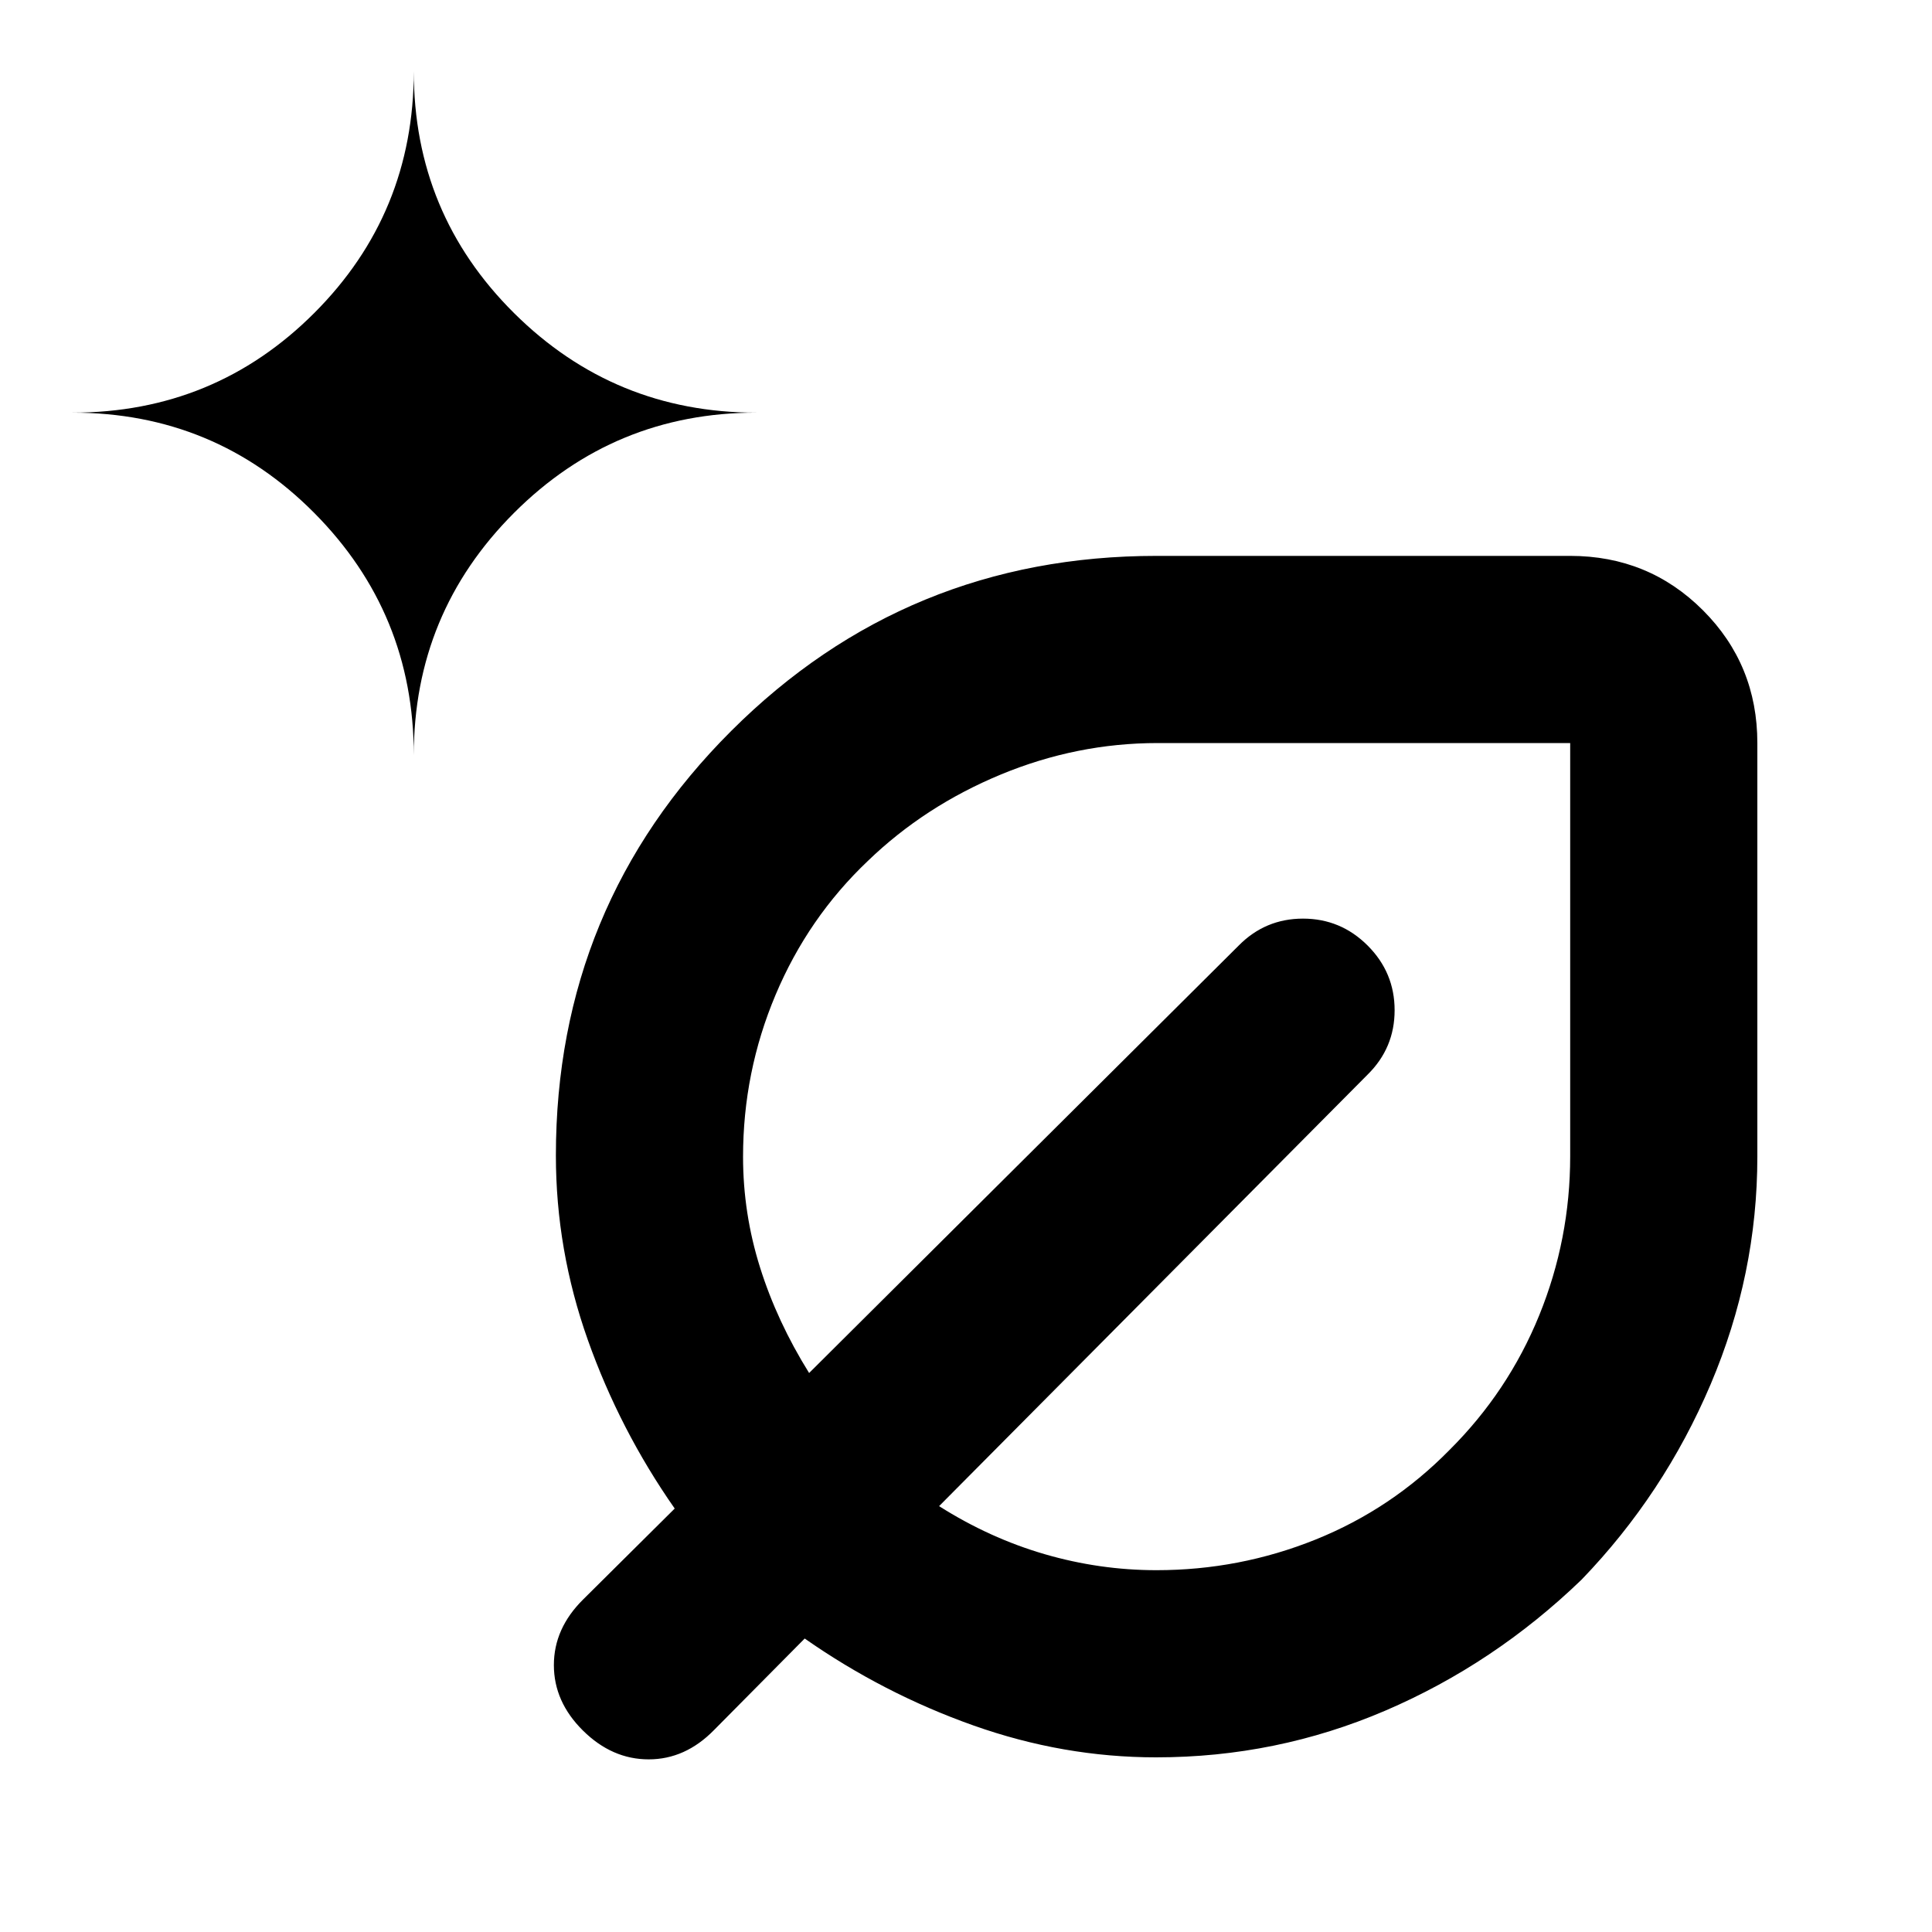 <svg xmlns="http://www.w3.org/2000/svg" height="20" viewBox="0 -960 960 960" width="20"><path d="M574.506-86.782q-46.158 0-90.875-15.869-44.718-15.87-83.783-43.174l-45.046 45.469q-14.274 14.574-32.473 14.574-18.199 0-32.655-14.304-14.457-14.305-14.457-32.544 0-18.24 14.574-32.637l45.469-45.146q-27.304-39.065-43.173-83.782-15.87-44.718-15.87-91.635 0-124.011 87.134-210.982t211.367-86.971h205.499q38.942 0 65.972 27.029 27.029 27.03 27.029 65.972v205.5q0 58.519-23.204 113.125-23.205 54.606-64.115 97.056-43.45 41.91-97.556 65.115-54.106 23.204-113.837 23.204ZM205.608-584.74q0-70.594 49.812-120.406 49.811-49.811 120.406-49.811-70.595 0-120.406-49.482-49.812-49.482-49.812-120.171 0 70.689-49.482 120.171-49.482 49.482-120.17 49.482 70.688 0 120.17 49.811 49.482 49.812 49.482 120.406Zm369.055 404.957q41.238 0 79.039-15.219 37.801-15.22 66.59-44.561 29.121-29.002 44.523-66.829 15.402-37.827 15.402-79.092v-205.298H575.194q-40.15 0-77.922 15.652-37.771 15.653-66.043 42.925-29.706 28.206-45.858 66.552-16.153 38.347-16.153 80.428 0 28.173 8.457 55.047 8.456 26.873 24.369 52.416L615.5-490.152q13.21-13.392 31.953-13.392t32.135 13.392q13.391 13.391 13.391 32.134 0 18.744-13.391 31.953L466.632-211.609q25.108 15.913 52.453 23.87 27.345 7.956 55.578 7.956Zm.055-205.499Zm0 0Z"/></svg>